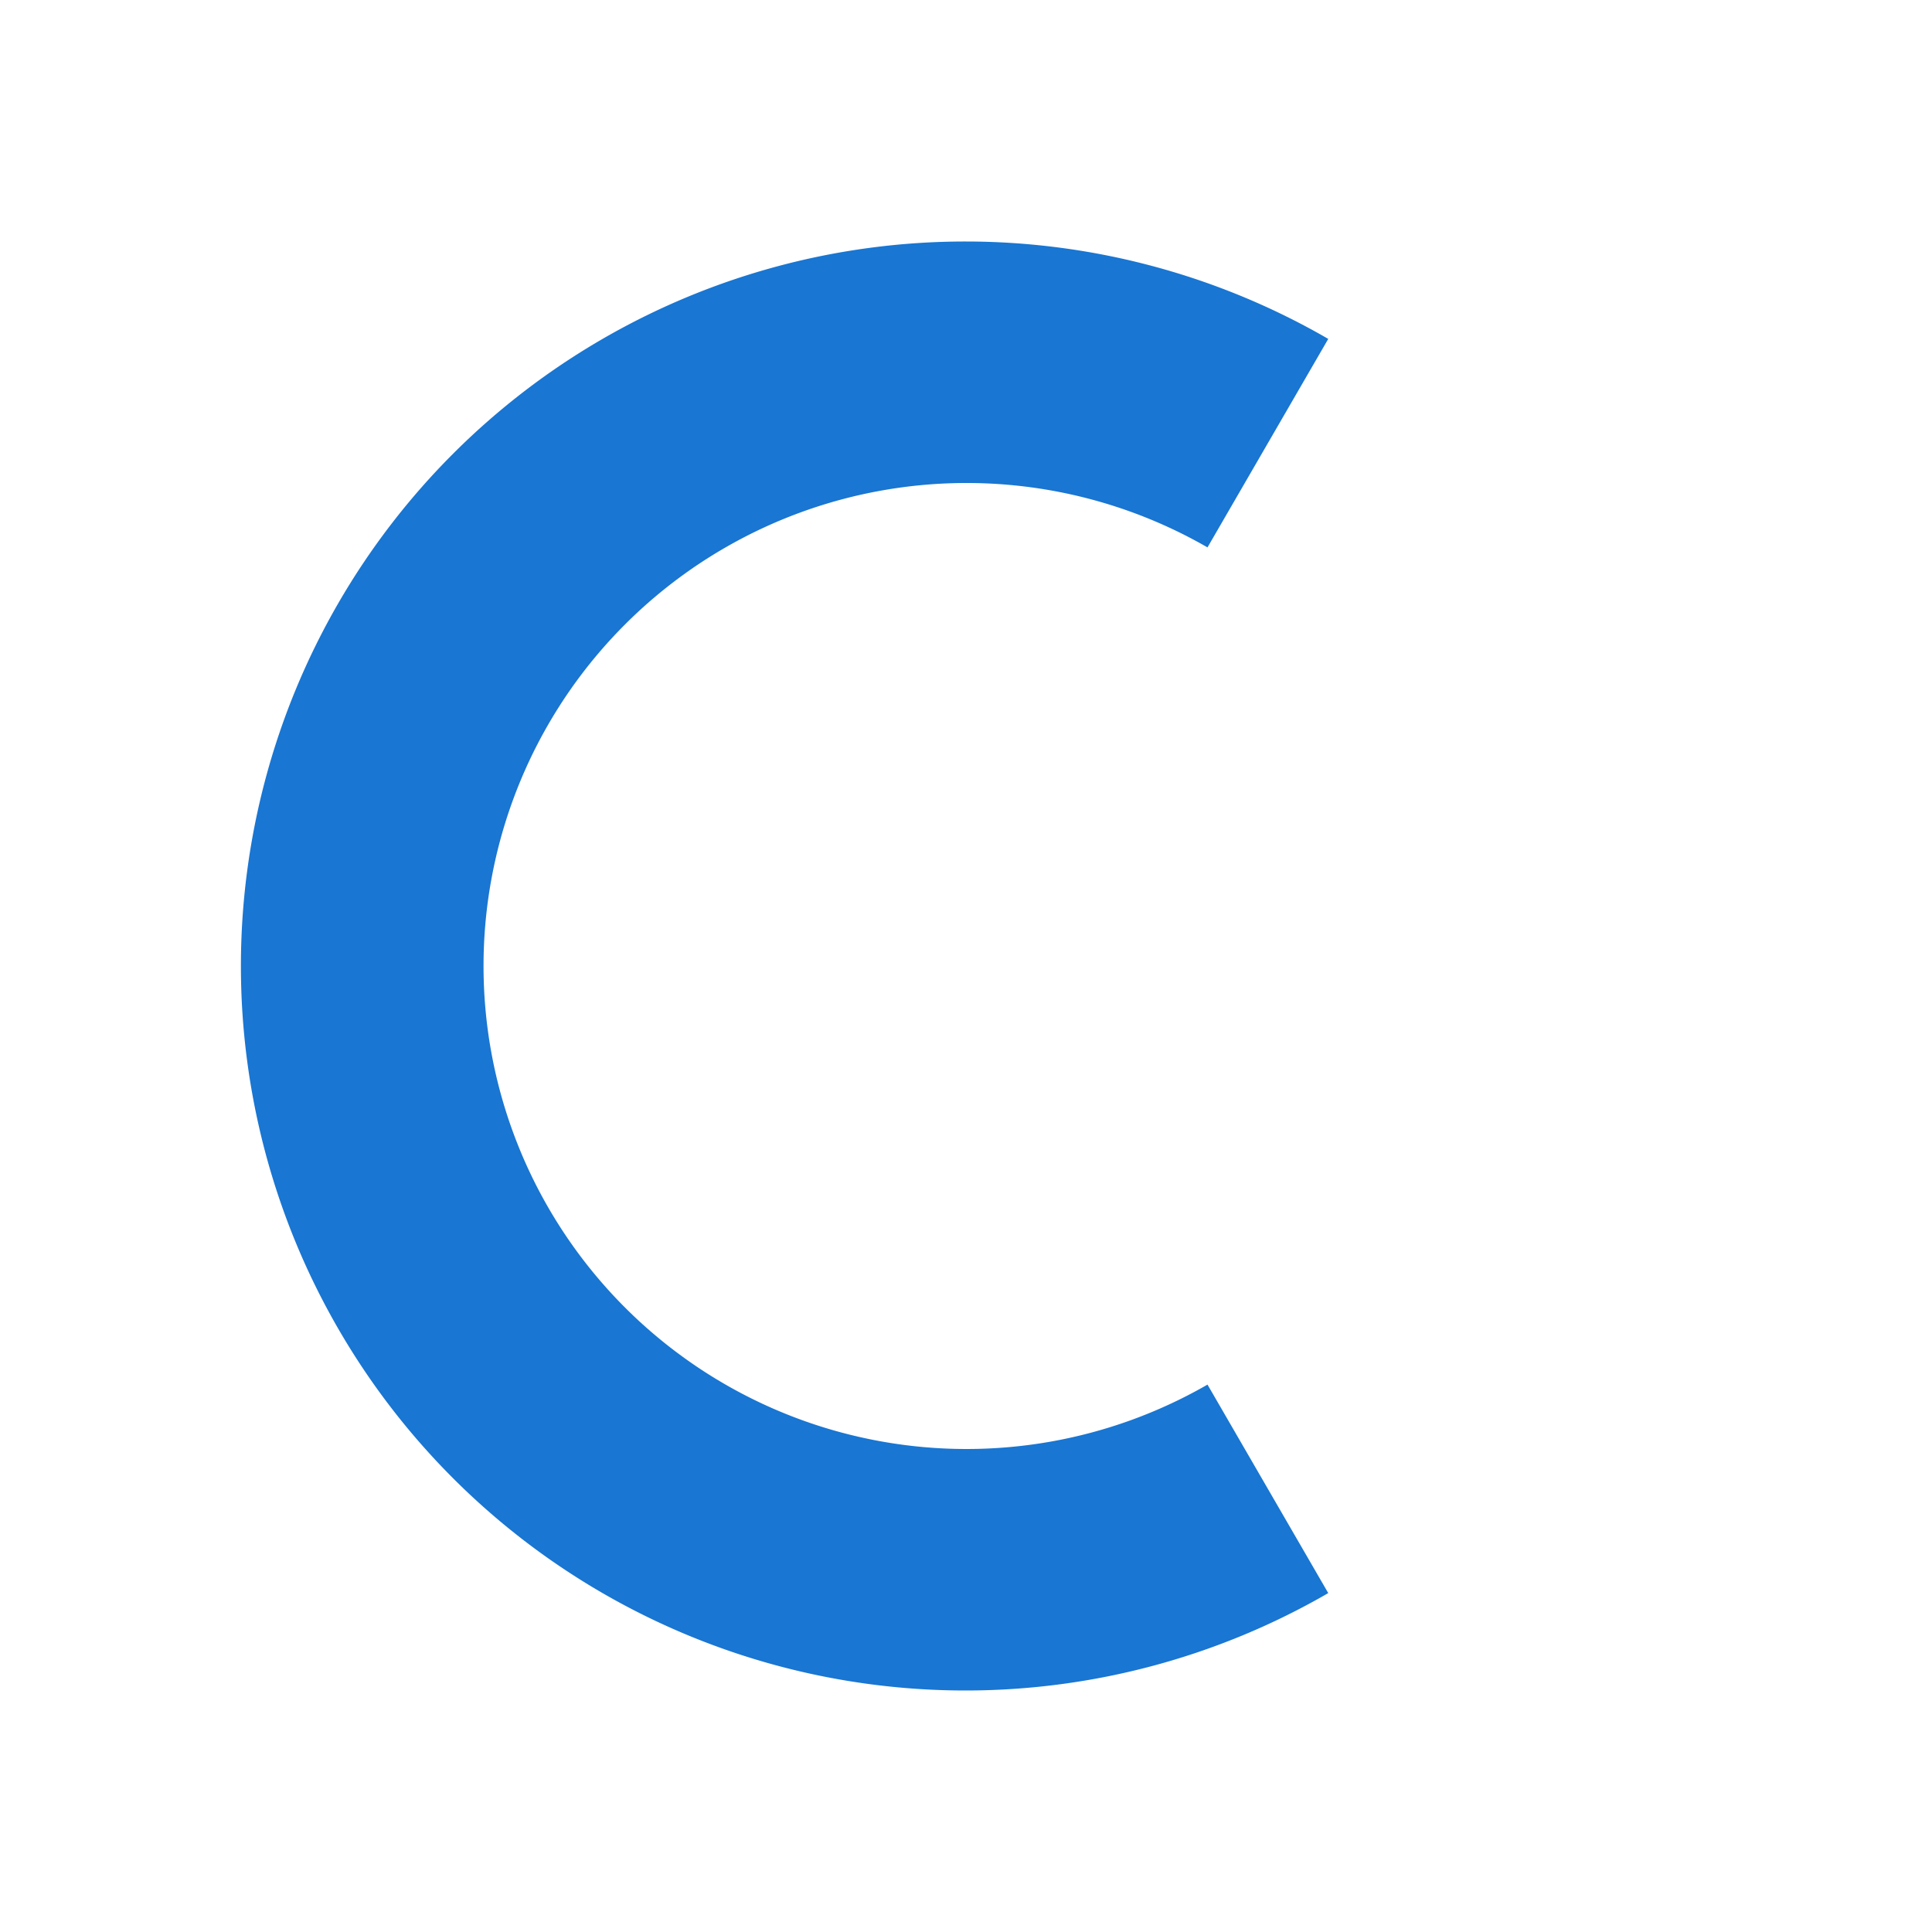 <svg xmlns="http://www.w3.org/2000/svg" viewBox="0 0 24 24">
  <defs>
    <style type="text/css">
      .symbol { fill: #1976D2 /* Blue 700 */ }
    </style>
  </defs>
  <g class="symbol" transform="translate(12,12)">
    <path d="M 4.5,-7.79 A 9,9 0 1 0 4.5,7.79 L 3,5.2 A 6,6 0 1 1 3,-5.2"/>
  </g>
</svg>
